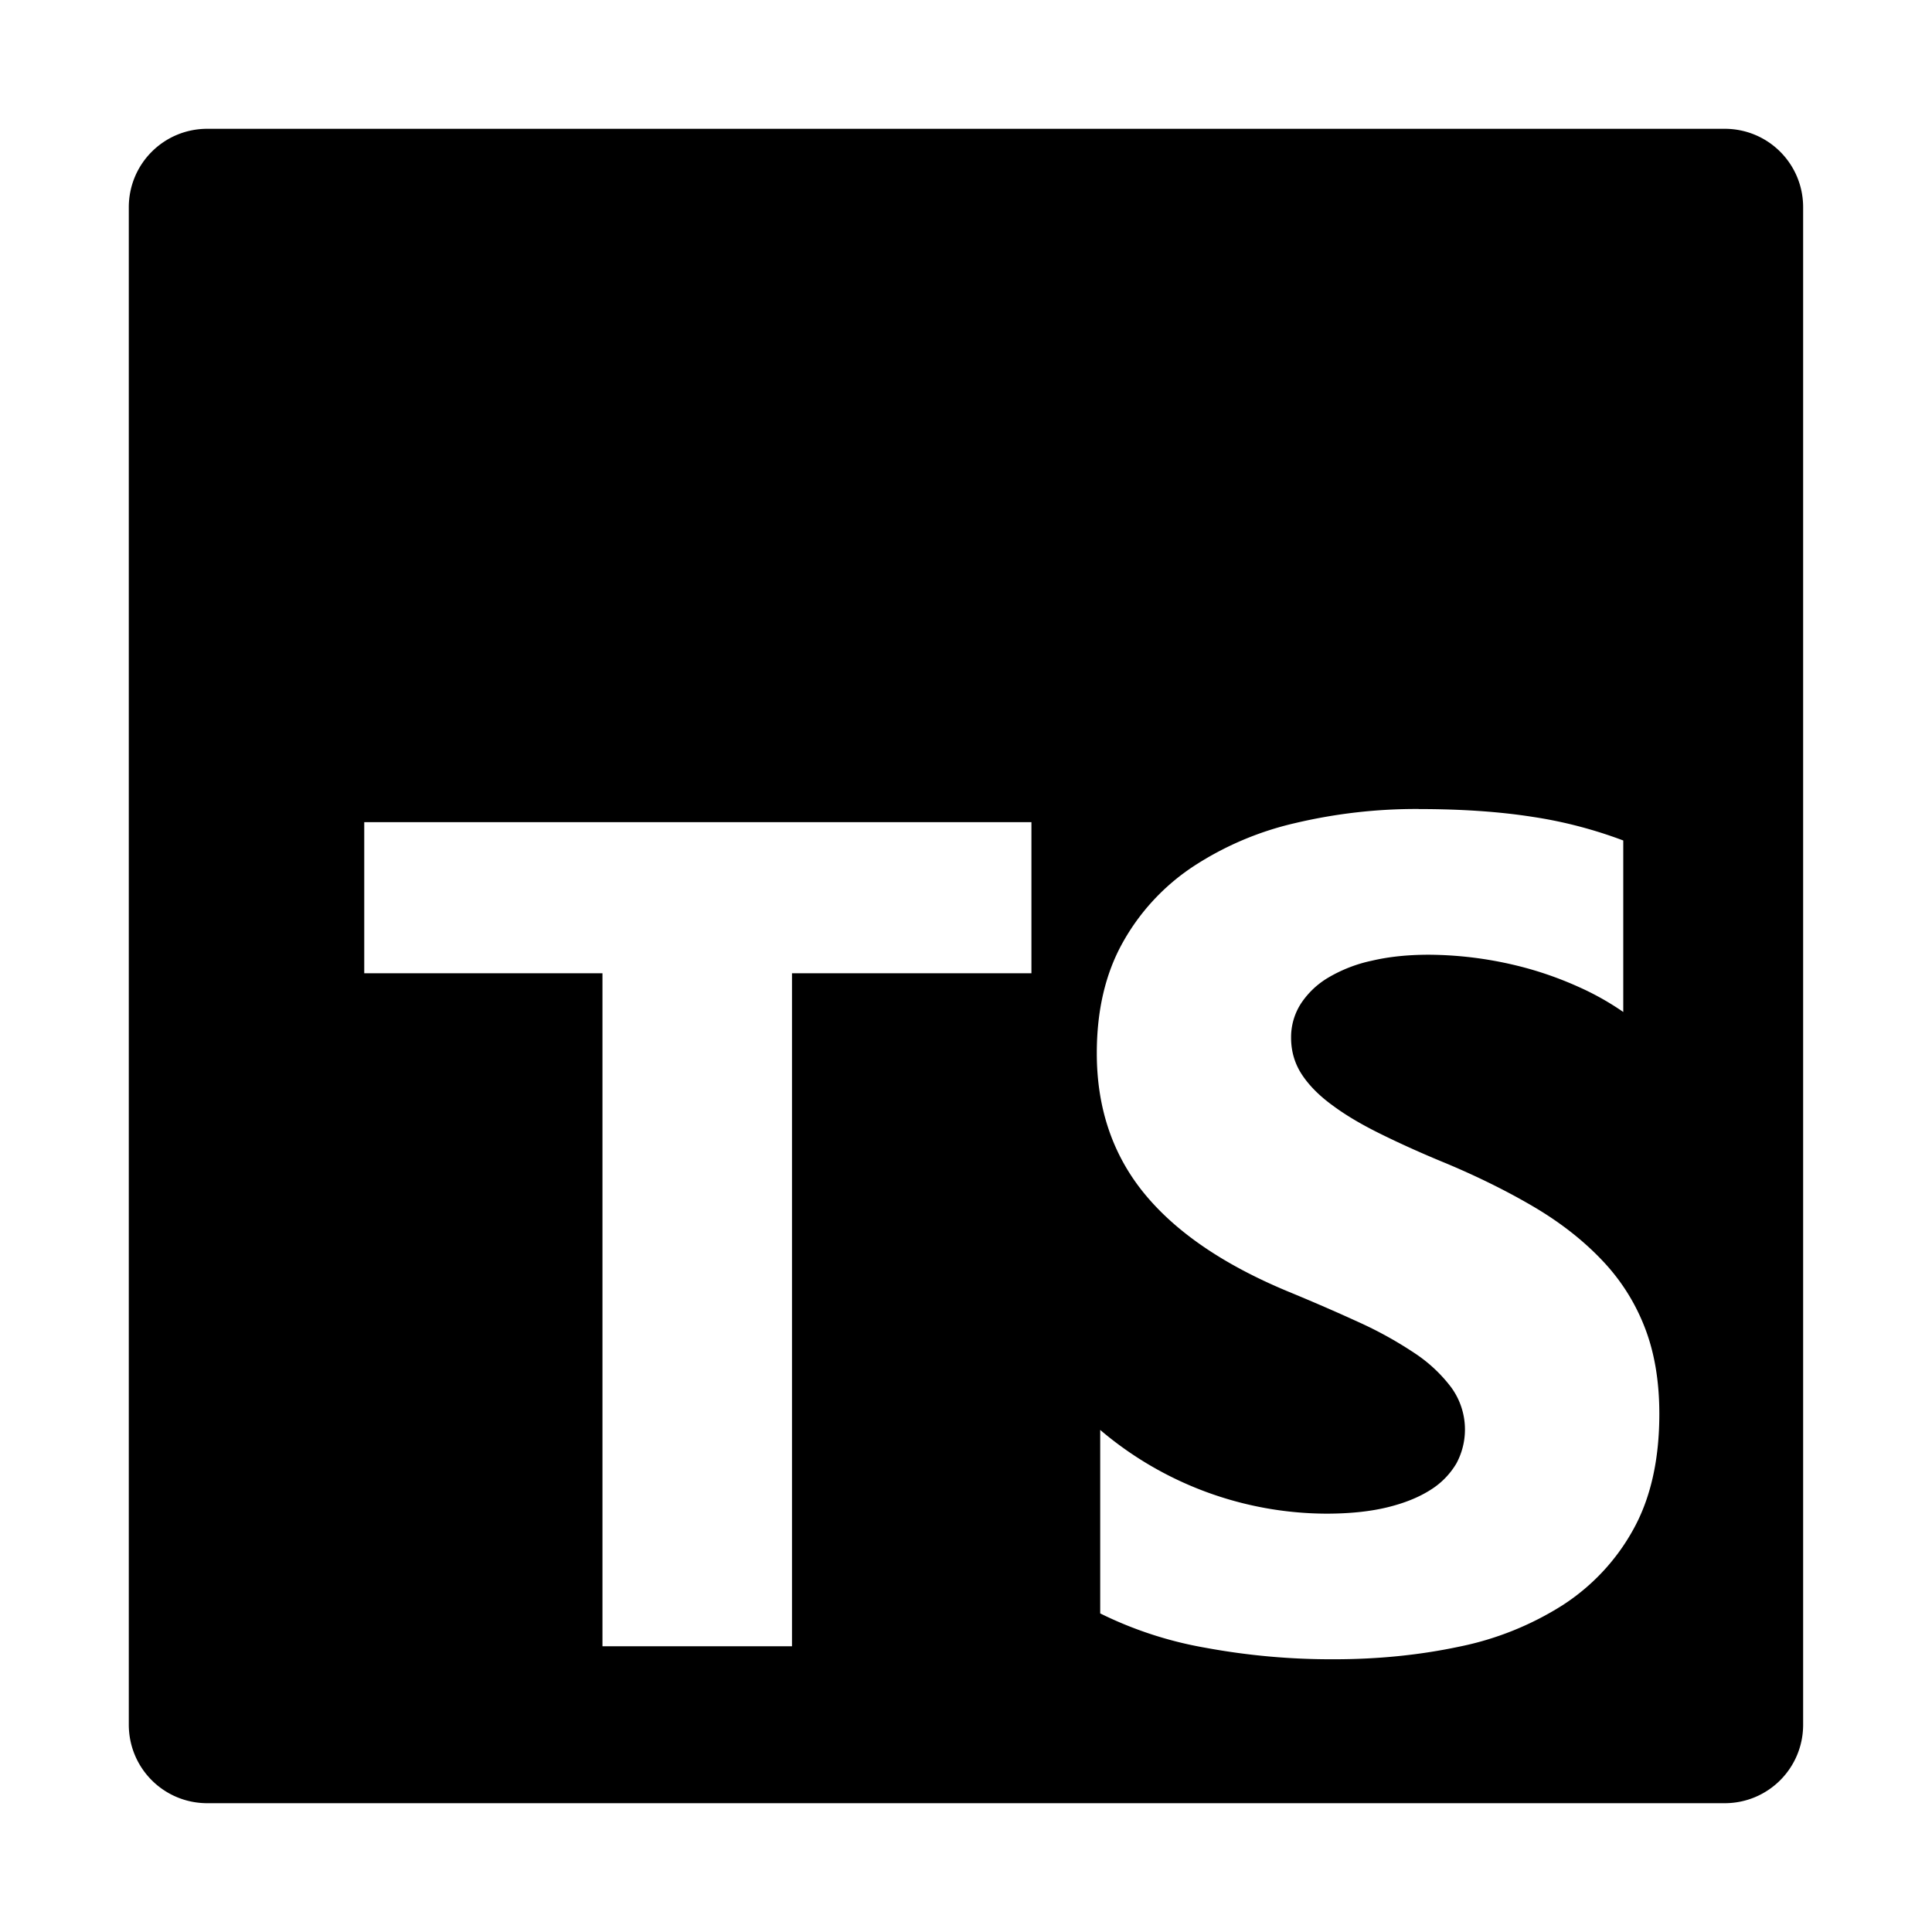 <svg width="30" height="30" fill="none" xmlns="http://www.w3.org/2000/svg"><path d="M3.219 2C2.544 2 2 2.544 2 3.219V26.78C2 27.456 2.544 28 3.219 28H26.78c.675 0 1.219-.544 1.219-1.219V3.22C28 2.544 27.456 2 26.781 2H3.22Zm18.81 10.563c.663 0 1.25.04 1.762.12.484.072.958.196 1.415.368v2.663a4.282 4.282 0 0 0-.697-.391 5.524 5.524 0 0 0-.776-.282 5.907 5.907 0 0 0-1.545-.216c-.325 0-.62.03-.887.093-.238.05-.466.139-.675.262a1.299 1.299 0 0 0-.426.405.962.962 0 0 0-.152.53c0 .213.058.405.17.574.112.169.272.33.48.48.206.153.457.3.753.445.296.146.63.297 1.003.45.51.214.967.442 1.372.681.405.24.753.512 1.043.816.29.302.512.648.665 1.037.154.389.232.84.232 1.357 0 .712-.135 1.31-.404 1.794-.262.477-.64.88-1.096 1.175a4.748 4.748 0 0 1-1.611.646c-.613.13-1.26.195-1.94.195a10.747 10.747 0 0 1-1.993-.178 6.004 6.004 0 0 1-1.638-.534v-2.849a5.453 5.453 0 0 0 3.507 1.3c.36 0 .676-.032.945-.097.27-.065.494-.156.675-.271a1.21 1.21 0 0 0 .404-.412 1.11 1.11 0 0 0-.08-1.18 2.295 2.295 0 0 0-.582-.541 6.059 6.059 0 0 0-.874-.481c-.36-.165-.725-.322-1.091-.473-.995-.415-1.736-.923-2.224-1.522-.488-.599-.733-1.324-.733-2.172 0-.665.134-1.236.4-1.714a3.396 3.396 0 0 1 1.088-1.18 4.868 4.868 0 0 1 1.592-.68 8.16 8.16 0 0 1 1.918-.219Zm-16.373.203h10.36v2.347h-3.718v10.45H9.355v-10.45H5.656v-2.347Z" fill="#000"/></svg>